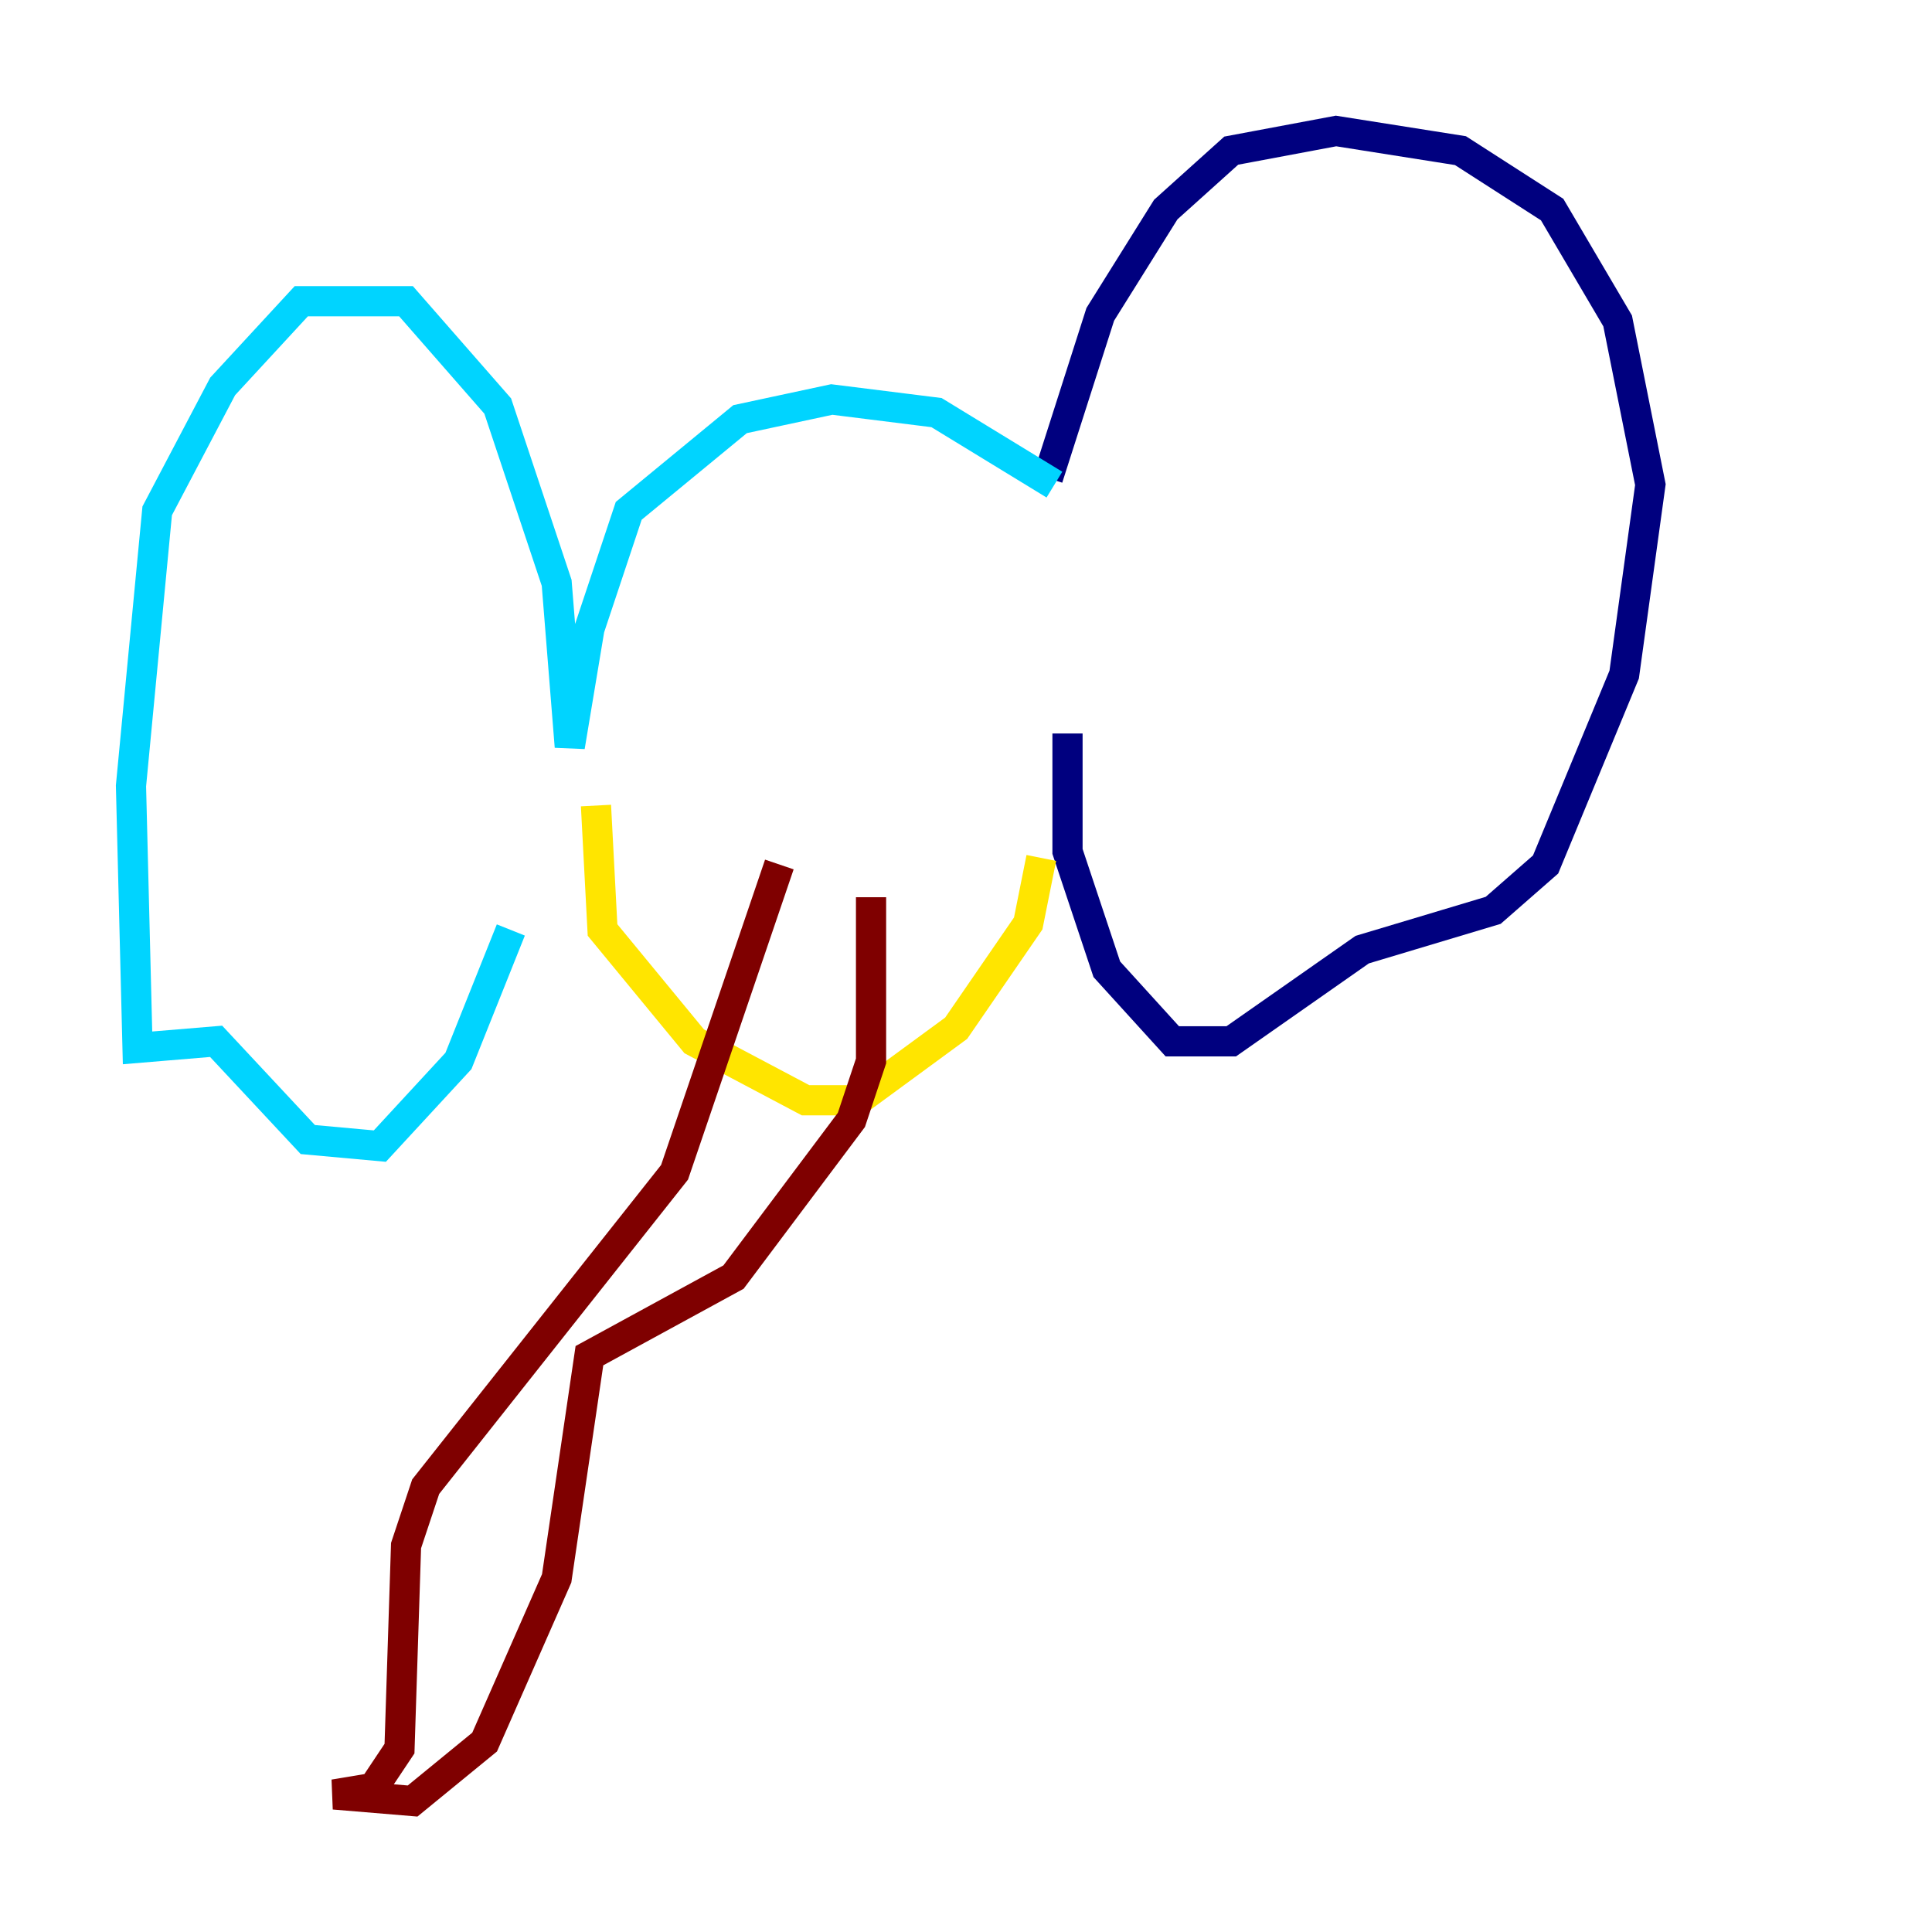 <?xml version="1.0" encoding="utf-8" ?>
<svg baseProfile="tiny" height="128" version="1.2" viewBox="0,0,128,128" width="128" xmlns="http://www.w3.org/2000/svg" xmlns:ev="http://www.w3.org/2001/xml-events" xmlns:xlink="http://www.w3.org/1999/xlink"><defs /><polyline fill="none" points="69.424,31.675 72.895,20.827 77.234,13.885 81.573,9.98 88.515,8.678 96.759,9.98 102.834,13.885 107.173,21.261 109.342,32.108 107.607,44.691 102.4,57.275 98.929,60.312 90.251,62.915 81.573,68.99 77.668,68.99 73.329,64.217 70.725,56.407 70.725,48.597" stroke="#00007f" stroke-width="2" /><polyline fill="none" points="69.858,32.108 62.047,27.336 55.105,26.468 49.031,27.77 41.654,33.844 39.051,41.654 37.749,49.464 36.881,38.617 32.976,26.902 26.902,19.959 19.959,19.959 14.752,25.6 10.414,33.844 8.678,52.068 9.112,69.424 14.319,68.99 20.393,75.498 25.166,75.932 30.373,70.291 33.844,61.614" stroke="#00d4ff" stroke-width="2" /><polyline fill="none" points="39.485,53.37 39.919,61.614 45.993,68.99 53.37,72.895 56.841,72.895 63.349,68.122 68.122,61.18 68.99,56.841" stroke="#ffe500" stroke-width="2" /><polyline fill="none" points="51.634,57.275 44.691,77.668 28.203,98.495 26.902,102.4 26.468,115.851 24.732,118.454 22.129,118.888 27.336,119.322 32.108,115.417 36.881,104.57 39.051,89.817 48.597,84.61 56.407,74.197 57.709,70.291 57.709,59.444" stroke="#7f0000" stroke-width="2" /></svg>